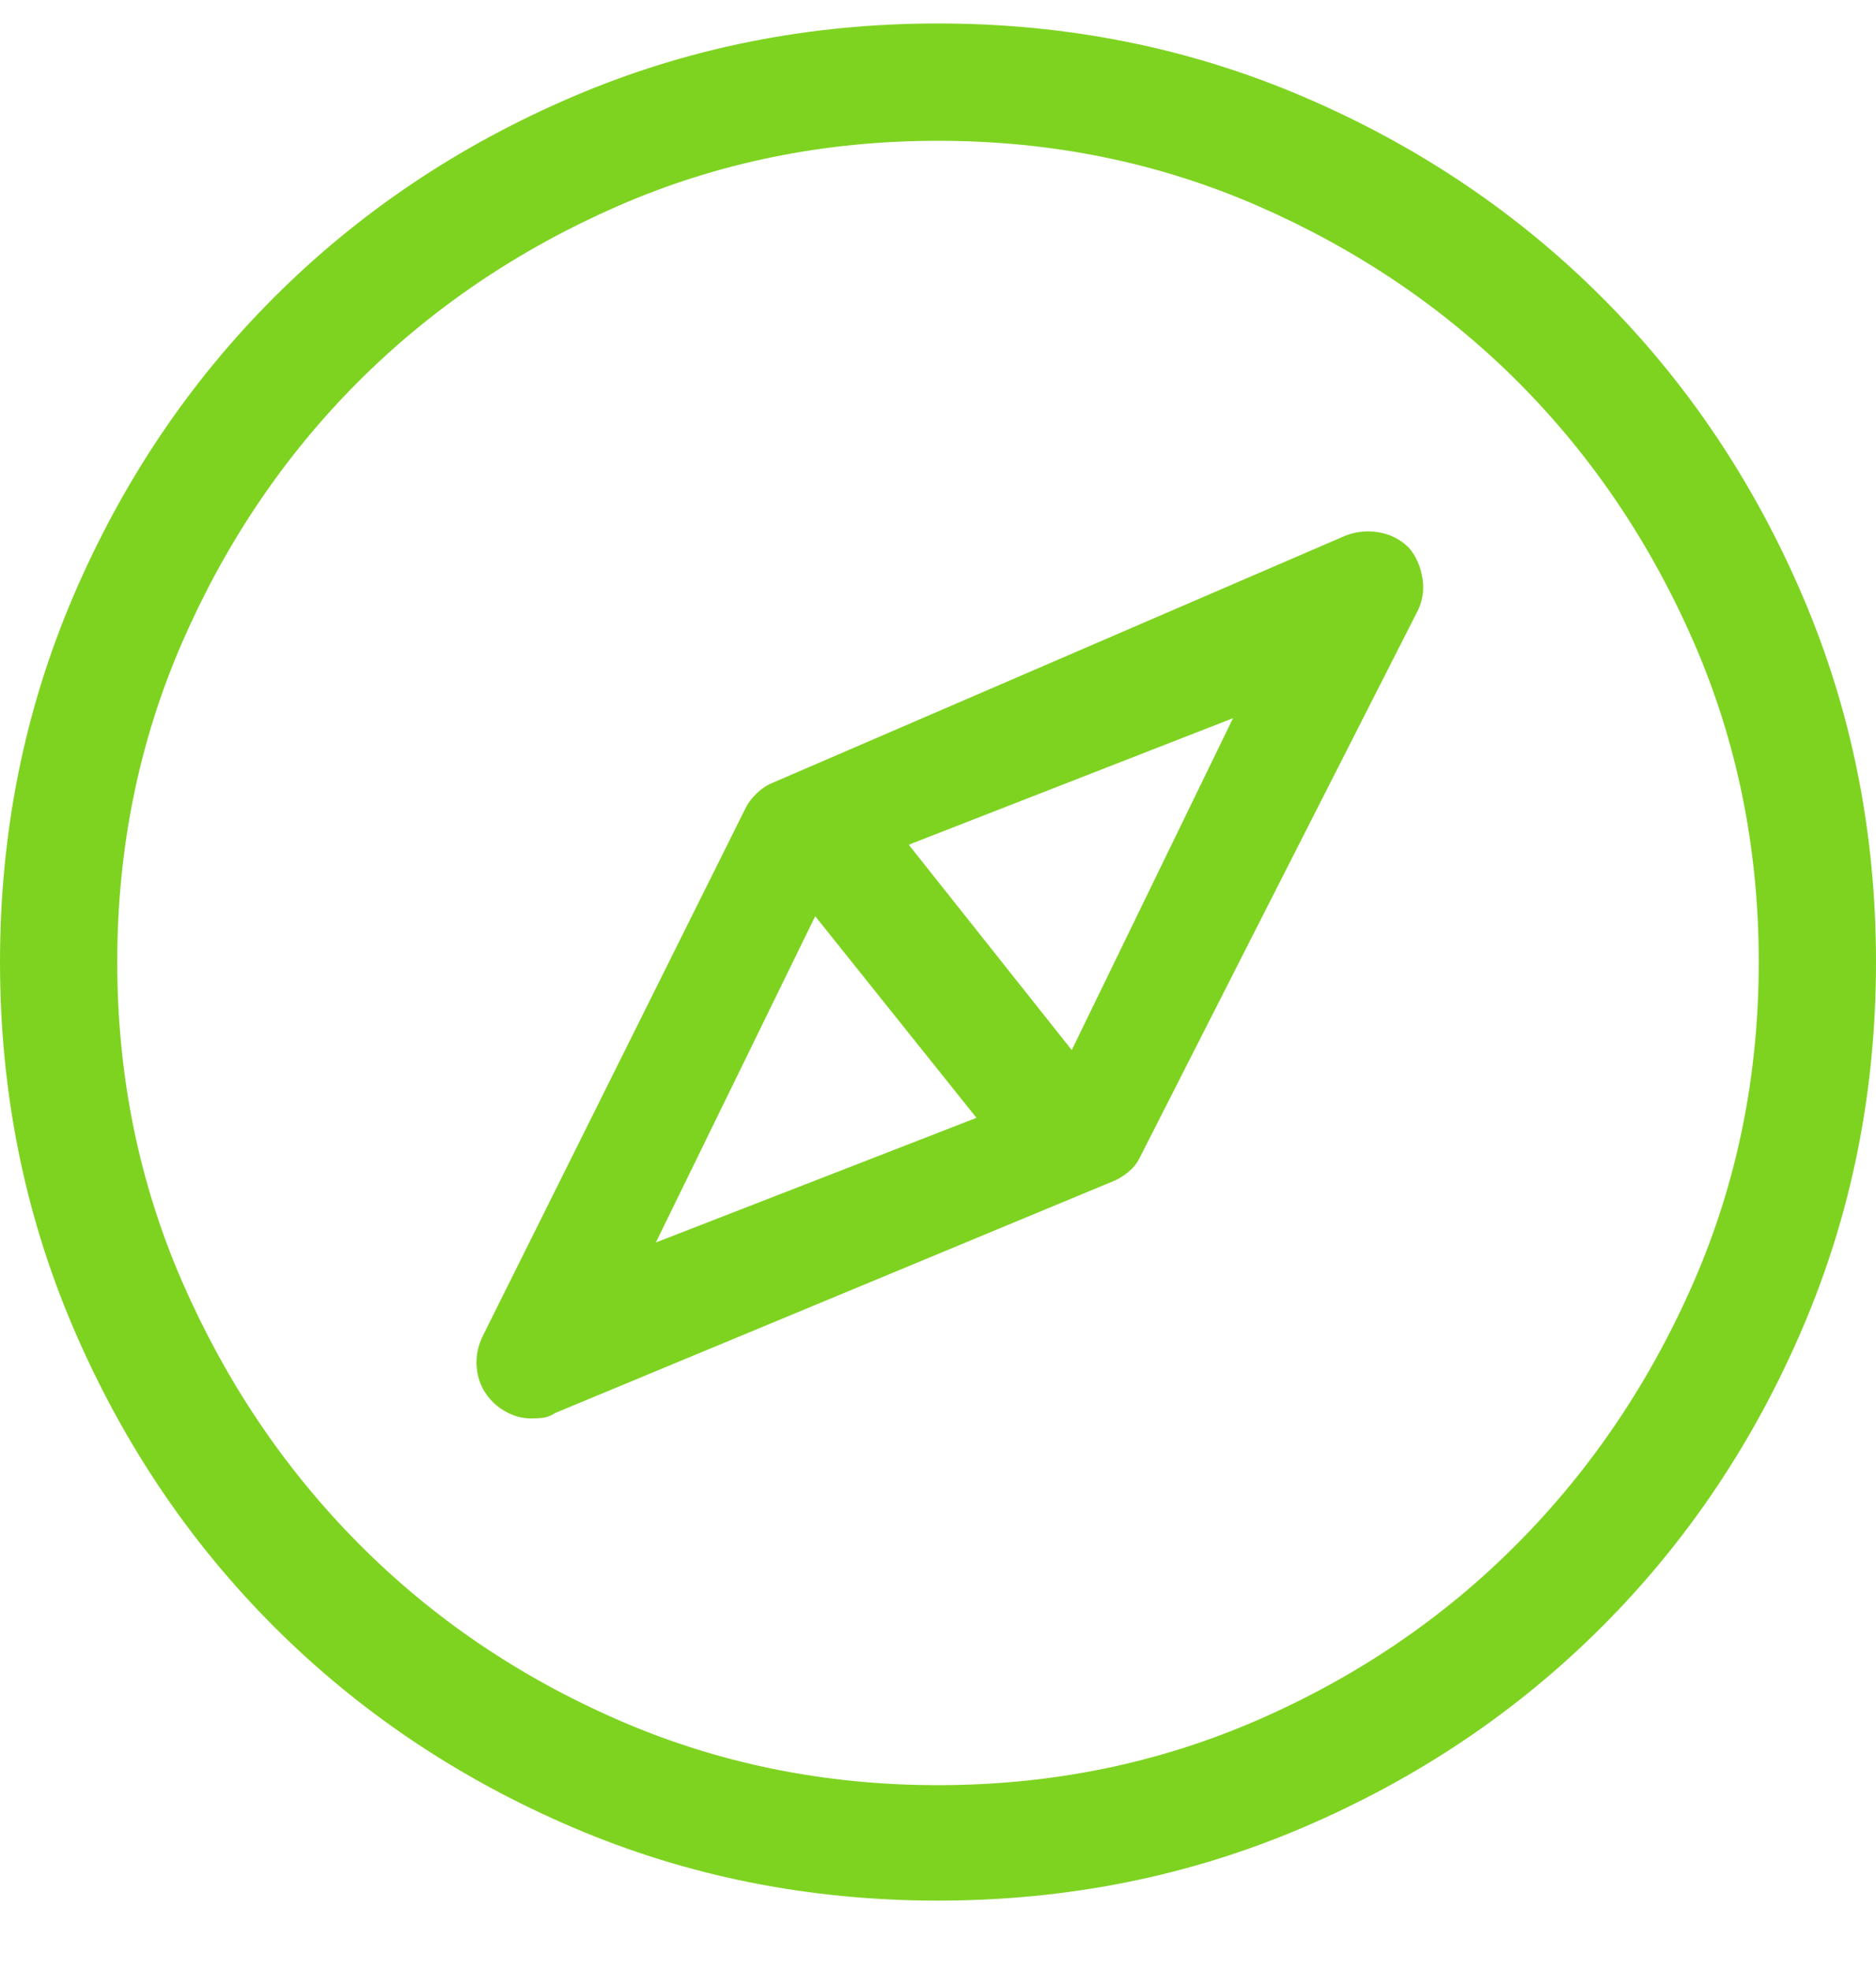 <svg width="20px" height="21px" viewBox="0 5 20 21" version="1.1" xmlns="http://www.w3.org/2000/svg" xmlns:xlink="http://www.w3.org/1999/xlink">
    <path d="M14.316,10.719 C14.434,10.667 14.557,10.65 14.688,10.67 C14.818,10.689 14.928,10.745 15.02,10.836 C15.098,10.927 15.146,11.038 15.166,11.168 C15.186,11.298 15.163,11.422 15.098,11.539 L12.148,17.34 C12.122,17.392 12.087,17.437 12.041,17.477 C11.995,17.516 11.947,17.548 11.895,17.574 L5.918,20.055 C5.879,20.081 5.84,20.097 5.801,20.104 C5.762,20.11 5.716,20.113 5.664,20.113 C5.586,20.113 5.511,20.097 5.439,20.064 C5.368,20.032 5.306,19.99 5.254,19.938 C5.163,19.846 5.107,19.739 5.088,19.615 C5.068,19.492 5.085,19.371 5.137,19.254 L7.949,13.609 C7.975,13.557 8.011,13.508 8.057,13.463 C8.102,13.417 8.151,13.382 8.203,13.355 L14.316,10.719 Z M6.992,18.238 L10.41,16.91 L8.691,14.762 L6.992,18.238 Z M11.426,16.188 L13.145,12.652 L9.688,14 L11.426,16.188 Z M10,5.25 C11.38,5.25 12.679,5.51 13.896,6.031 C15.114,6.552 16.175,7.265 17.08,8.17 C17.985,9.075 18.698,10.136 19.219,11.354 C19.74,12.571 20,13.87 20,15.25 C20,16.63 19.74,17.929 19.219,19.146 C18.698,20.364 17.985,21.425 17.08,22.33 C16.175,23.235 15.114,23.948 13.896,24.469 C12.679,24.99 11.38,25.25 10,25.25 C8.62,25.25 7.321,24.99 6.104,24.469 C4.886,23.948 3.825,23.235 2.92,22.33 C2.015,21.425 1.302,20.364 0.781,19.146 C0.26,17.929 0,16.63 0,15.25 C0,13.87 0.26,12.571 0.781,11.354 C1.302,10.136 2.015,9.075 2.92,8.17 C3.825,7.265 4.886,6.552 6.104,6.031 C7.321,5.51 8.62,5.25 10,5.25 Z M10,24.02 C11.211,24.02 12.347,23.788 13.408,23.326 C14.469,22.864 15.394,22.236 16.182,21.441 C16.969,20.647 17.594,19.719 18.057,18.658 C18.519,17.597 18.75,16.461 18.75,15.25 C18.75,14.039 18.519,12.903 18.057,11.842 C17.594,10.781 16.969,9.856 16.182,9.068 C15.394,8.281 14.469,7.656 13.408,7.193 C12.347,6.731 11.211,6.5 10,6.5 C8.789,6.5 7.653,6.731 6.592,7.193 C5.531,7.656 4.606,8.281 3.818,9.068 C3.031,9.856 2.406,10.781 1.943,11.842 C1.481,12.903 1.25,14.039 1.25,15.25 C1.25,16.461 1.481,17.597 1.943,18.658 C2.406,19.719 3.031,20.647 3.818,21.441 C4.606,22.236 5.531,22.864 6.592,23.326 C7.653,23.788 8.789,24.02 10,24.02 Z" id="" stroke="none" fill="#7ED321" fill-rule="evenodd"></path>
</svg>